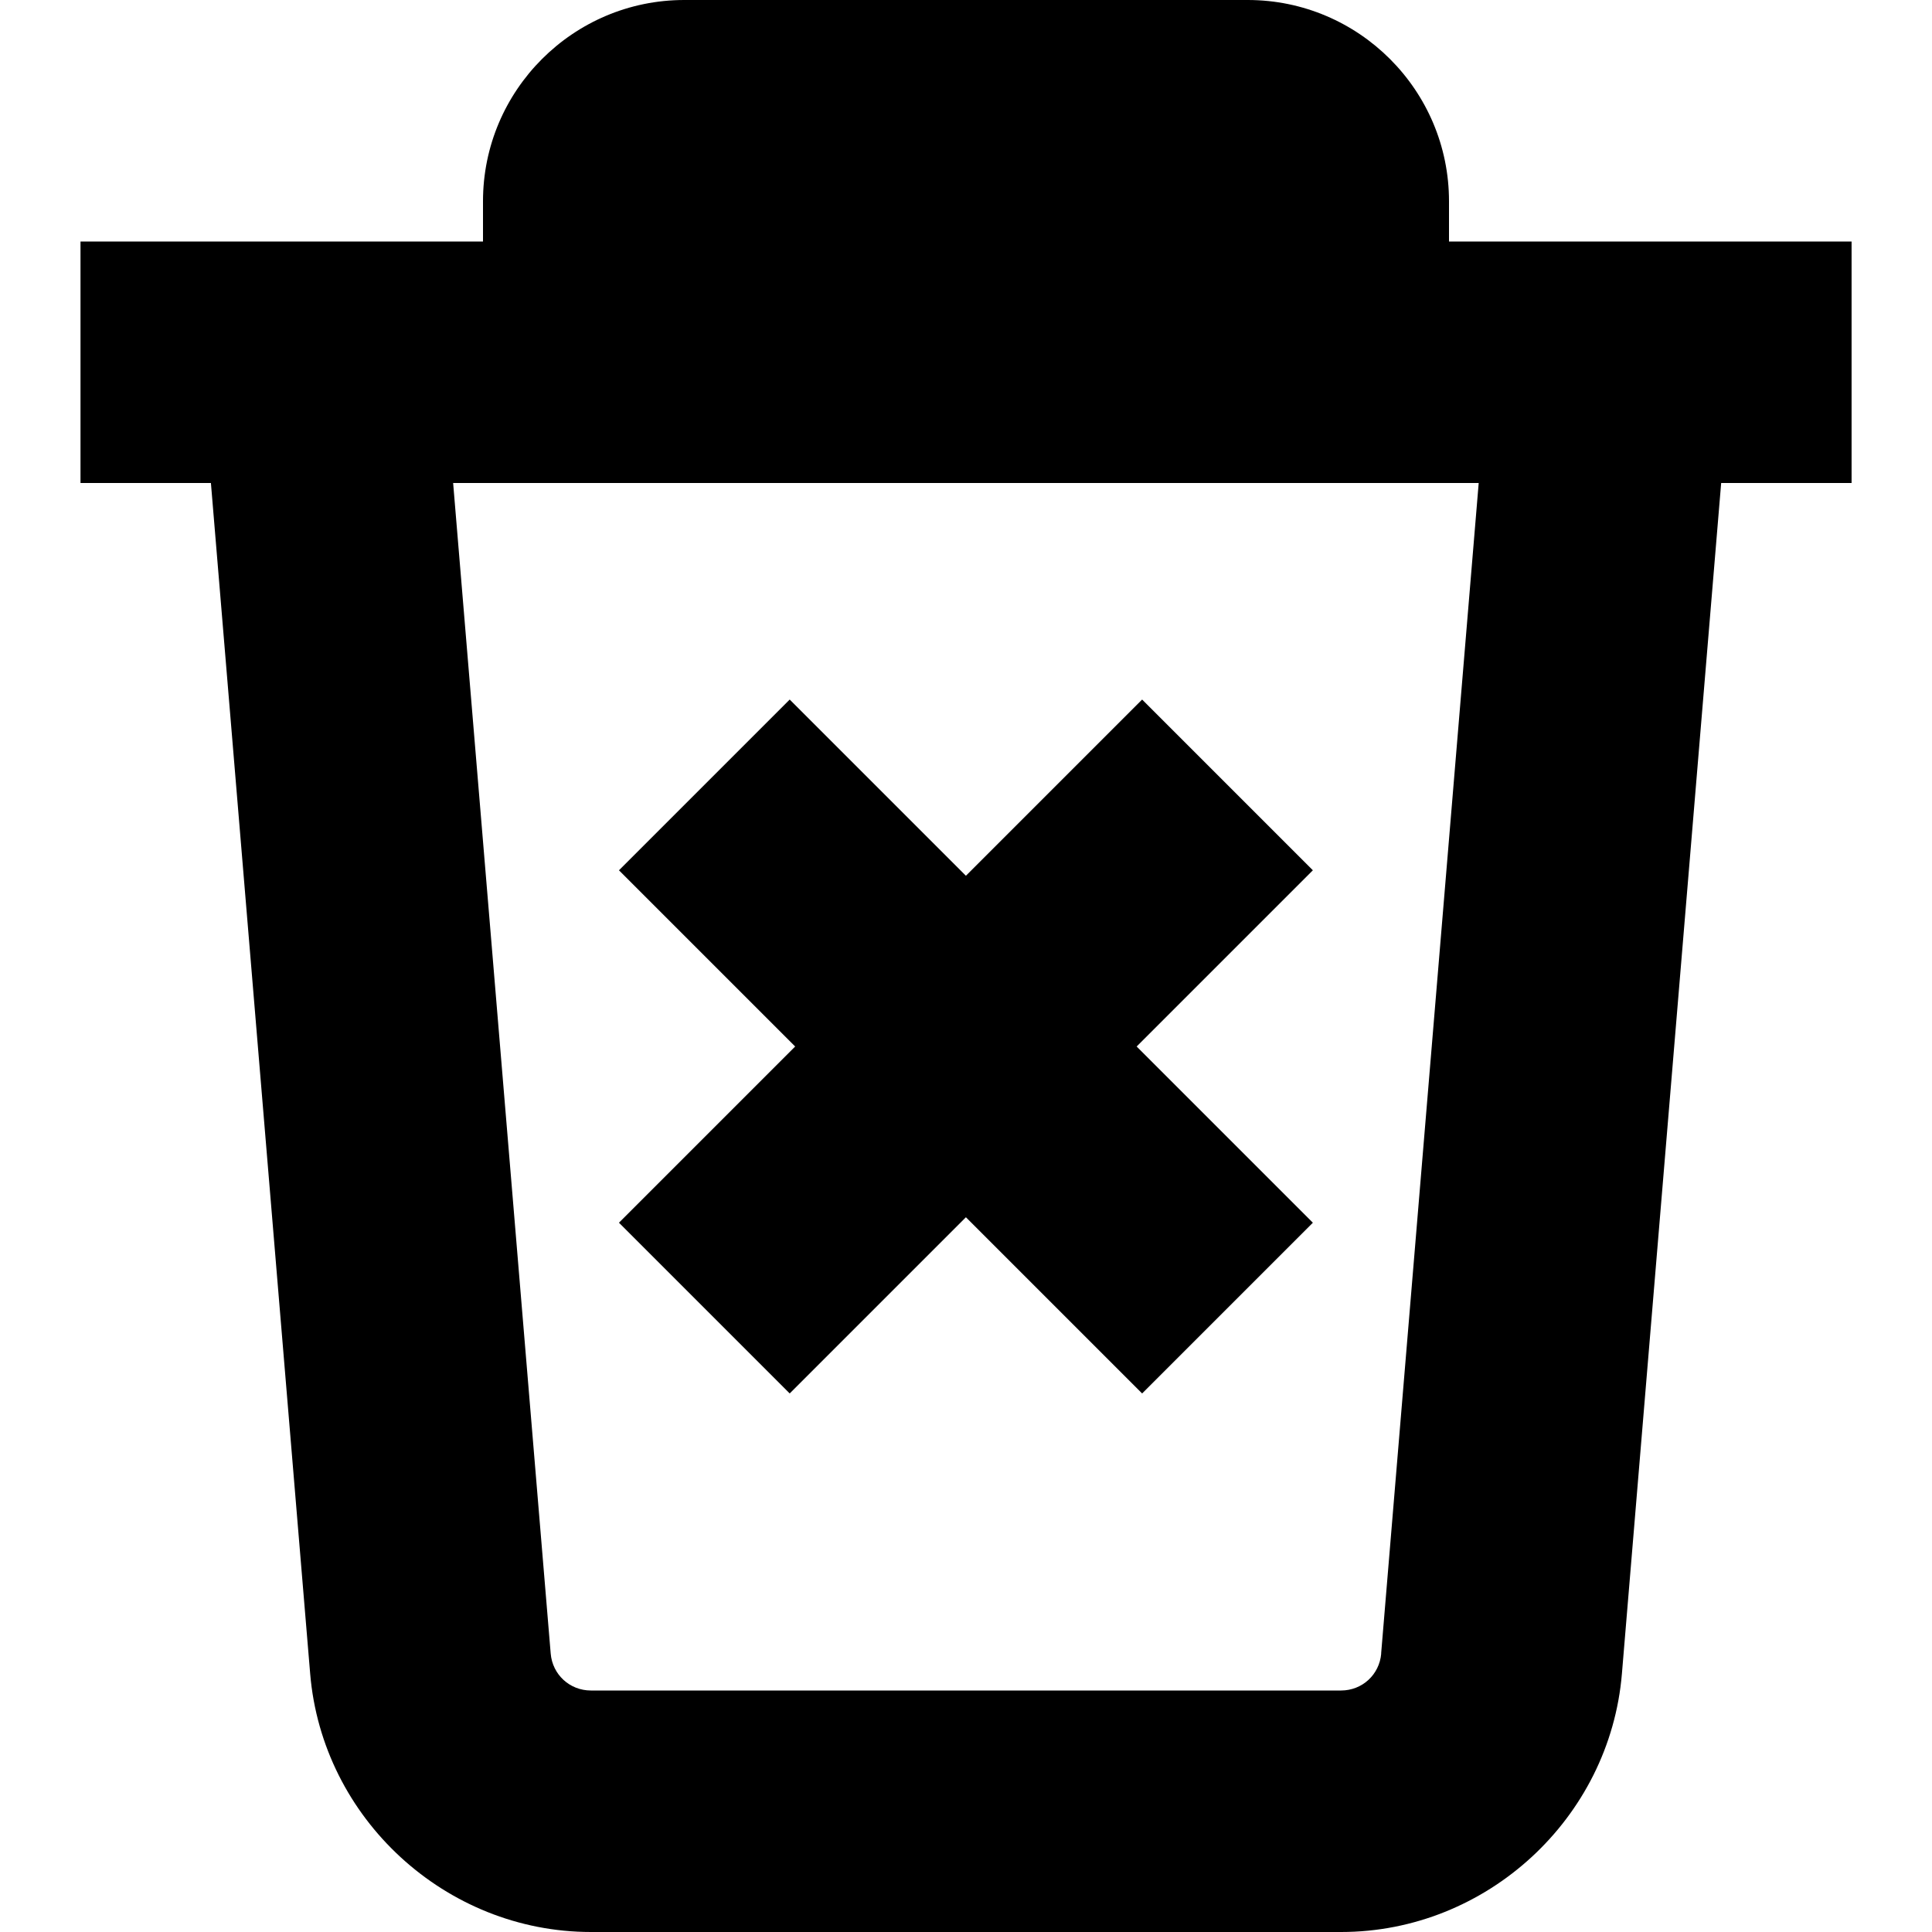 <?xml version="1.0" encoding="UTF-8"?>
<svg xmlns="http://www.w3.org/2000/svg" id="Layer_1" data-name="Layer 1" viewBox="0 0 24 24">
  <path d="m23,3h-5v-.5c0-1.379-1.122-2.5-2.5-2.5h-7c-1.378,0-2.5,1.121-2.5,2.5v.5H1v3h1.62l1.233,14.791c.15,1.799,1.682,3.209,3.488,3.209h9.319c1.806,0,3.338-1.41,3.488-3.209l1.233-14.791h1.62v-3Zm-5.842,17.541c-.022.262-.236.459-.499.459H7.34c-.262,0-.477-.197-.499-.459l-1.212-14.541h12.74l-1.212,14.541Zm-9.469-5.352l2.189-2.189-2.189-2.189,2.121-2.121,2.189,2.189,2.189-2.189,2.121,2.121-2.189,2.189,2.189,2.189-2.121,2.121-2.189-2.189-2.189,2.189-2.121-2.121Z"/>
</svg>
